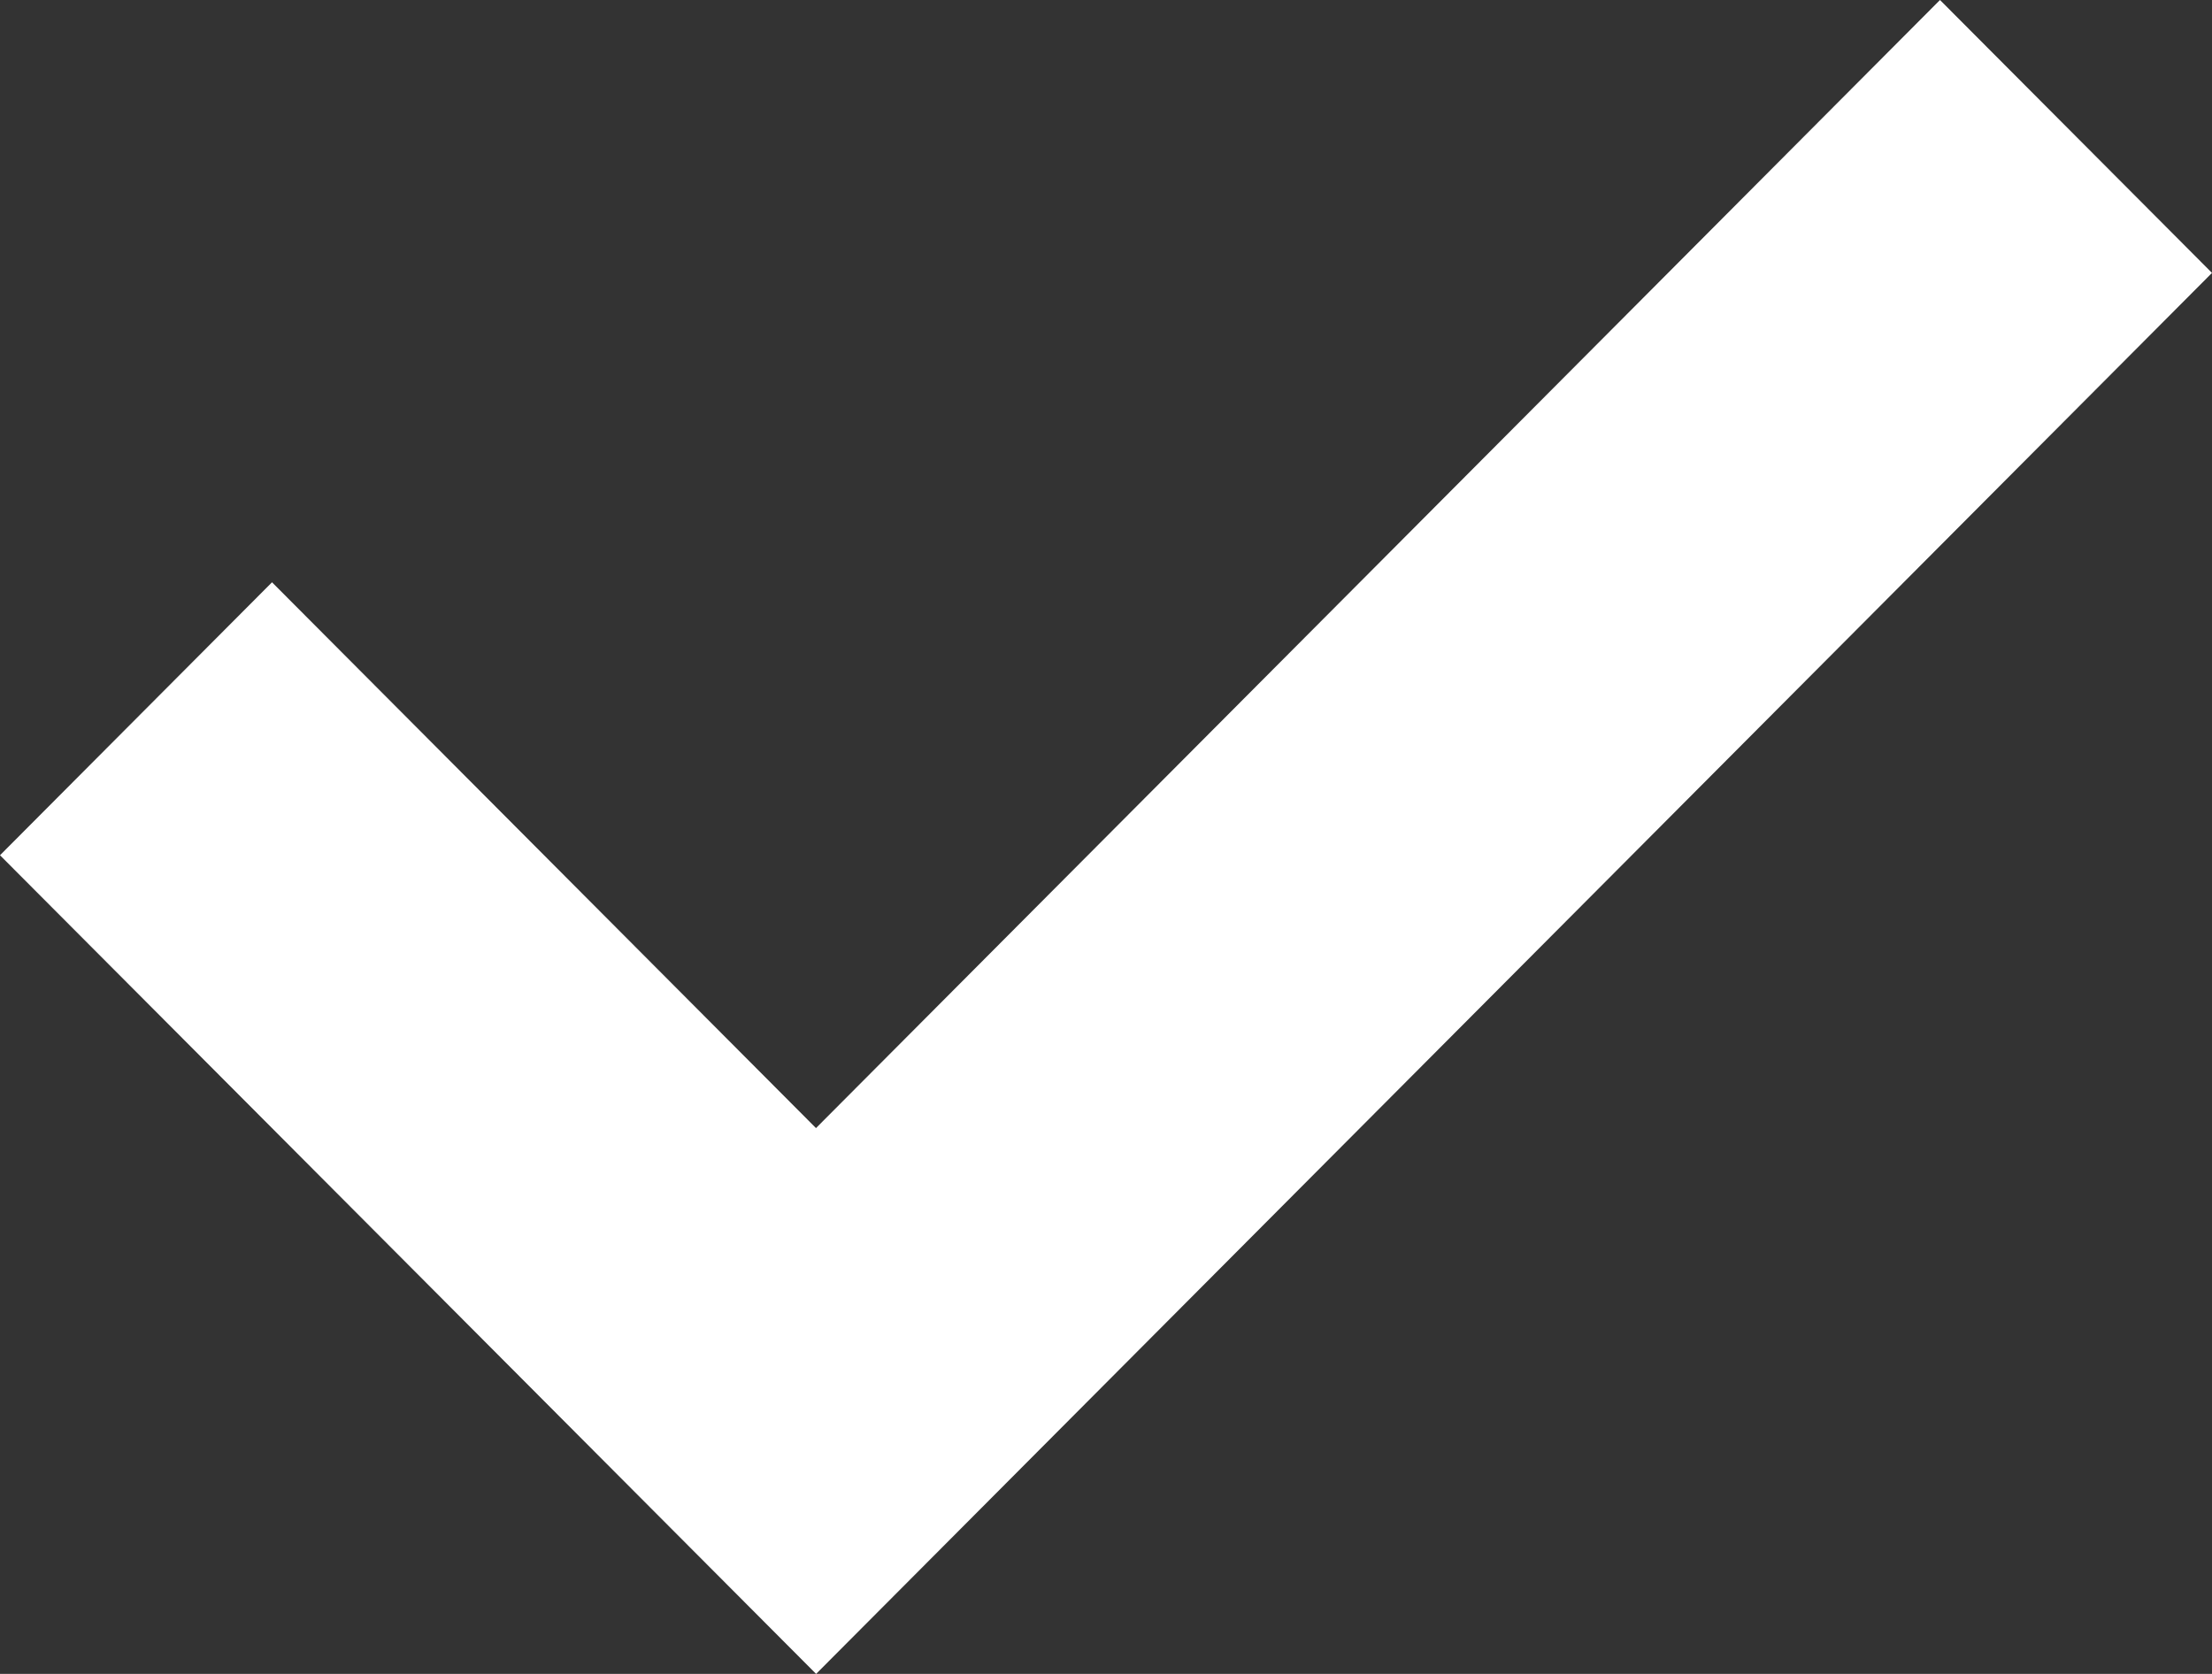 <svg width="37" height="28" viewBox="0 0 37 28" fill="none" xmlns="http://www.w3.org/2000/svg">
<rect x="0" y="0" width="37" height="28" fill="#333333" stroke="none"/>
<path d="M0 14.306L4.55 9.74L13.649 18.87L32.45 -3.67158e-05L37 4.565L13.651 28L0 14.306Z" fill="white"/>
</svg>

